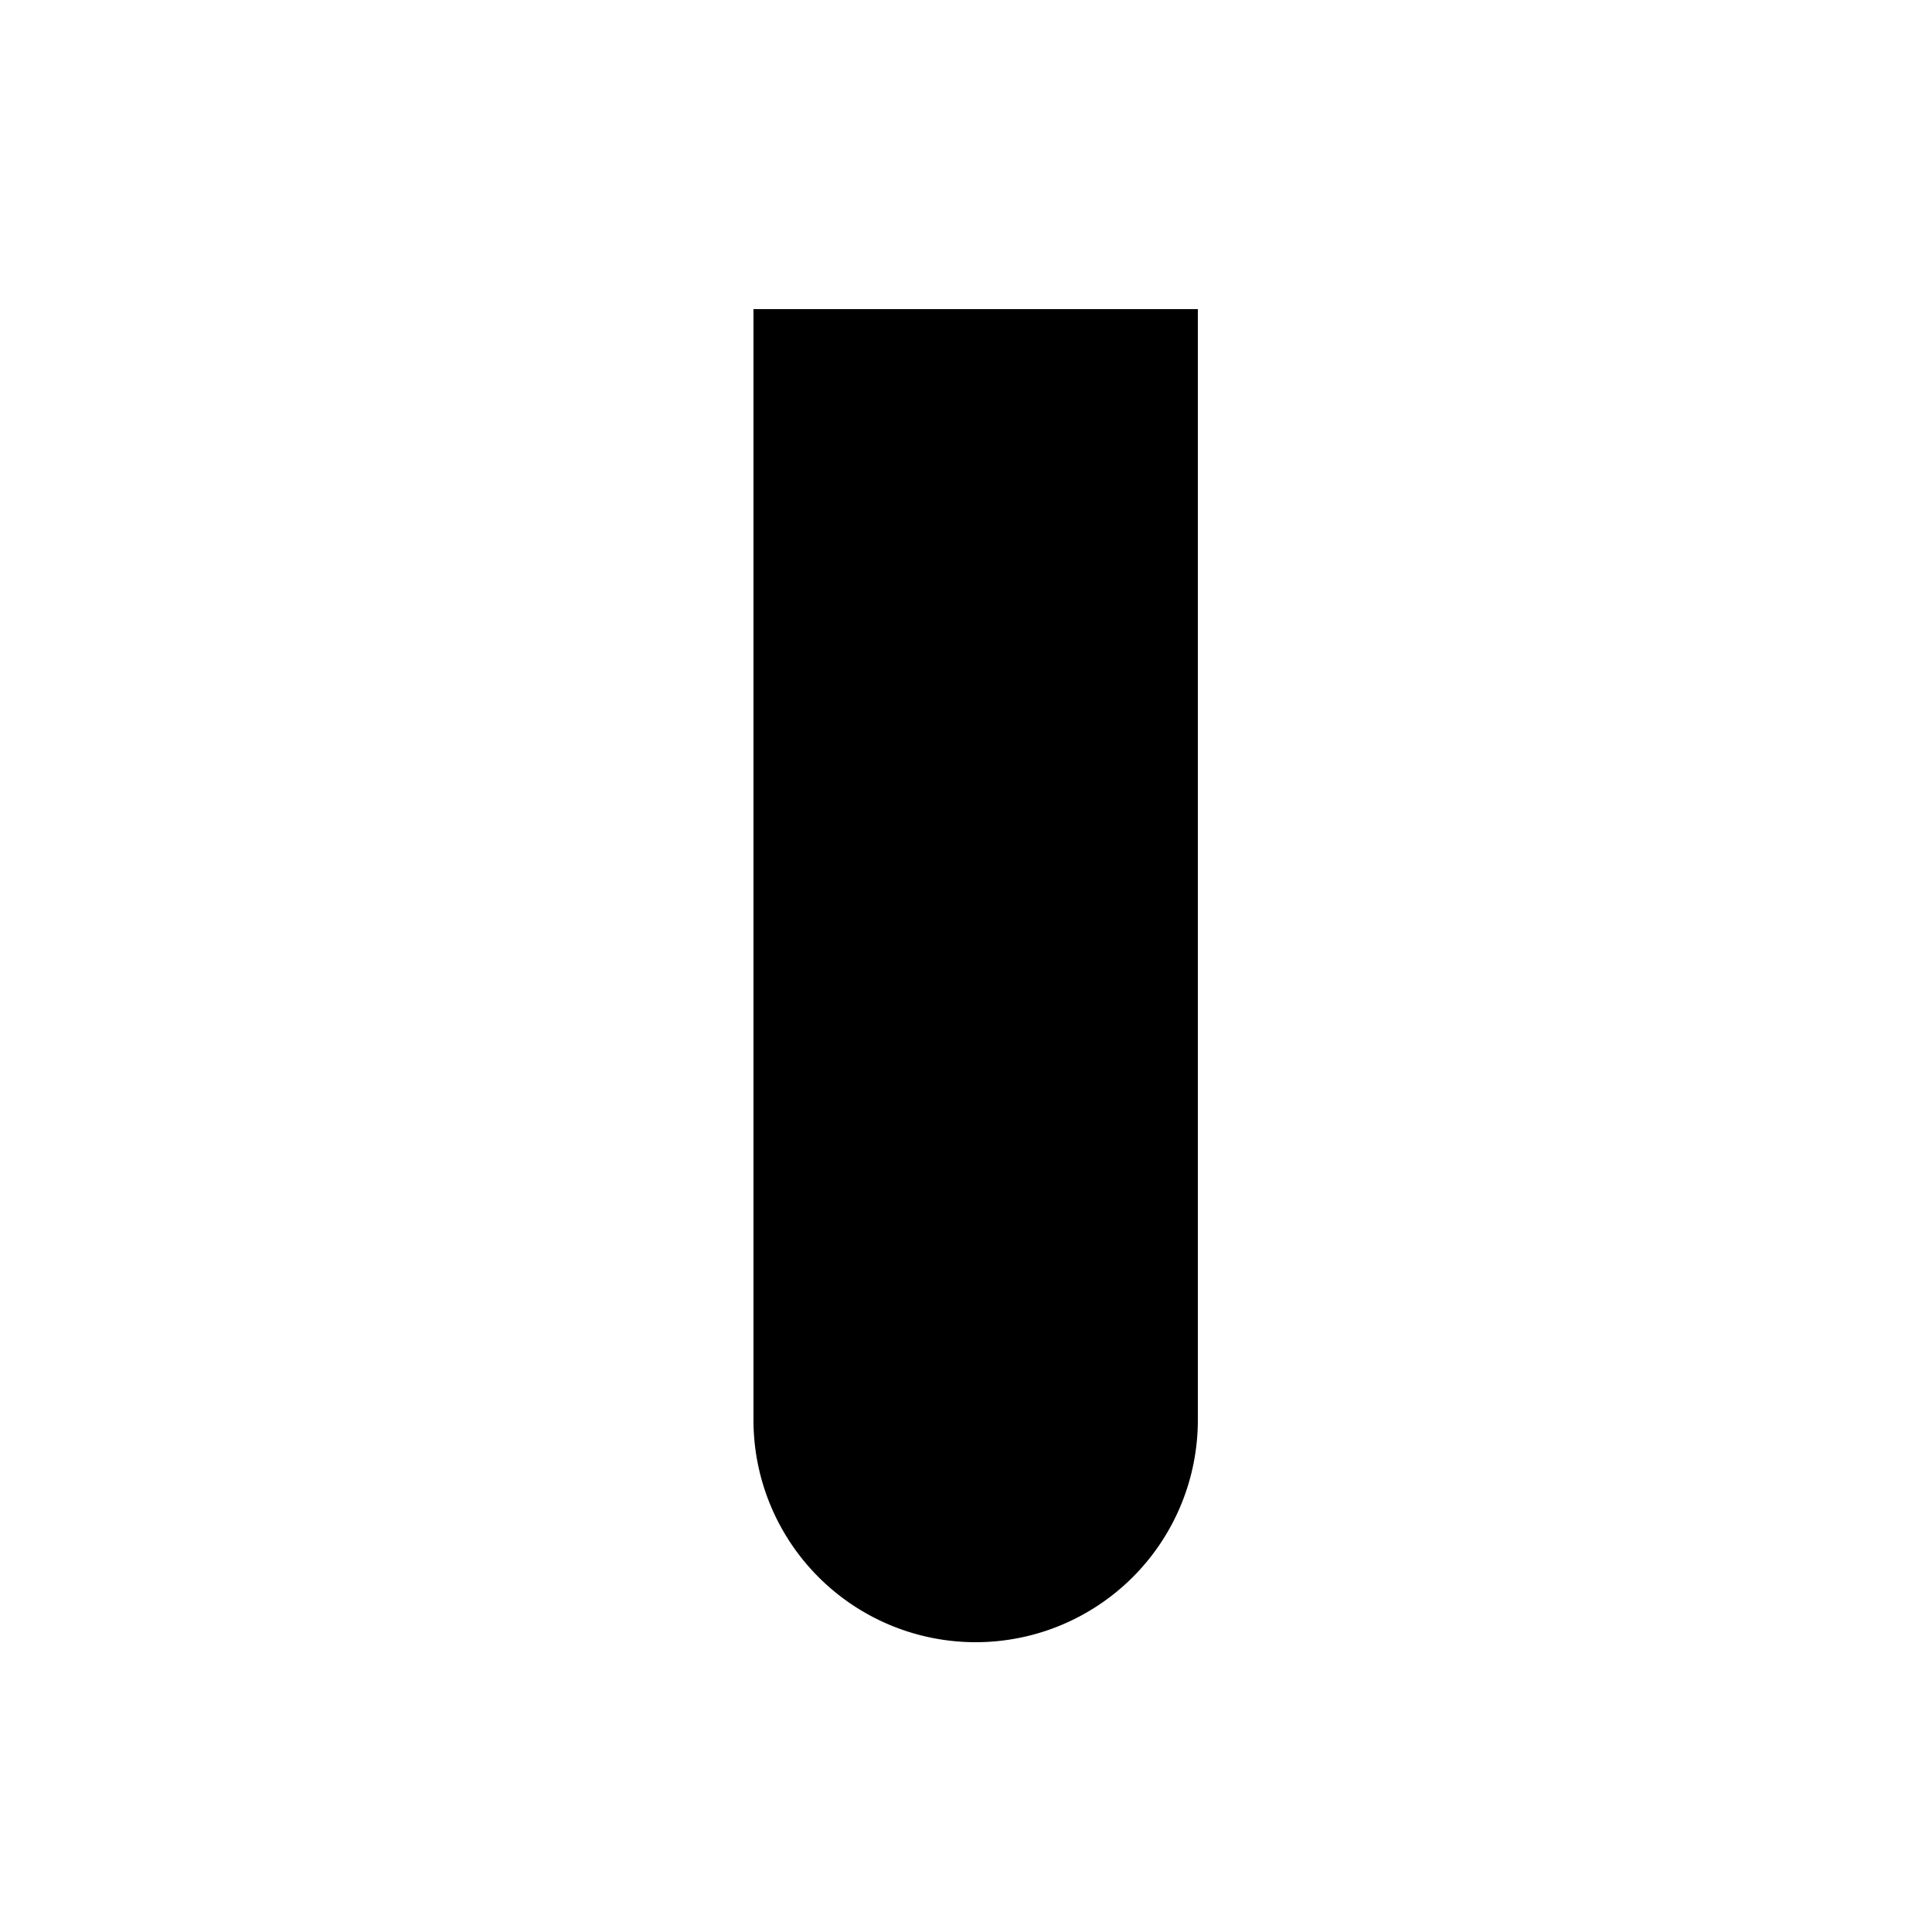 <svg xmlns="http://www.w3.org/2000/svg" viewBox="233 6 100 100"><defs><style>.a{fill:none;}</style></defs><g transform="translate(233 6)"><rect class="a" width="100" height="100"/><path d="M0,0H23a0,0,0,0,1,0,0V57.5A11.5,11.5,0,0,1,11.5,69h0A11.5,11.5,0,0,1,0,57.5V0A0,0,0,0,1,0,0Z" transform="translate(39 16)"/><path class="a" d="M0,0H23a0,0,0,0,1,0,0V51.5A11.5,11.5,0,0,1,11.5,63h0A11.5,11.5,0,0,1,0,51.5V0A0,0,0,0,1,0,0Z" transform="translate(39 19)"/><path class="a" d="M0,0H23a0,0,0,0,1,0,0V51.5A11.5,11.5,0,0,1,11.5,63h0A11.5,11.5,0,0,1,0,51.5V0A0,0,0,0,1,0,0Z" transform="translate(39 19)"/></g></svg>